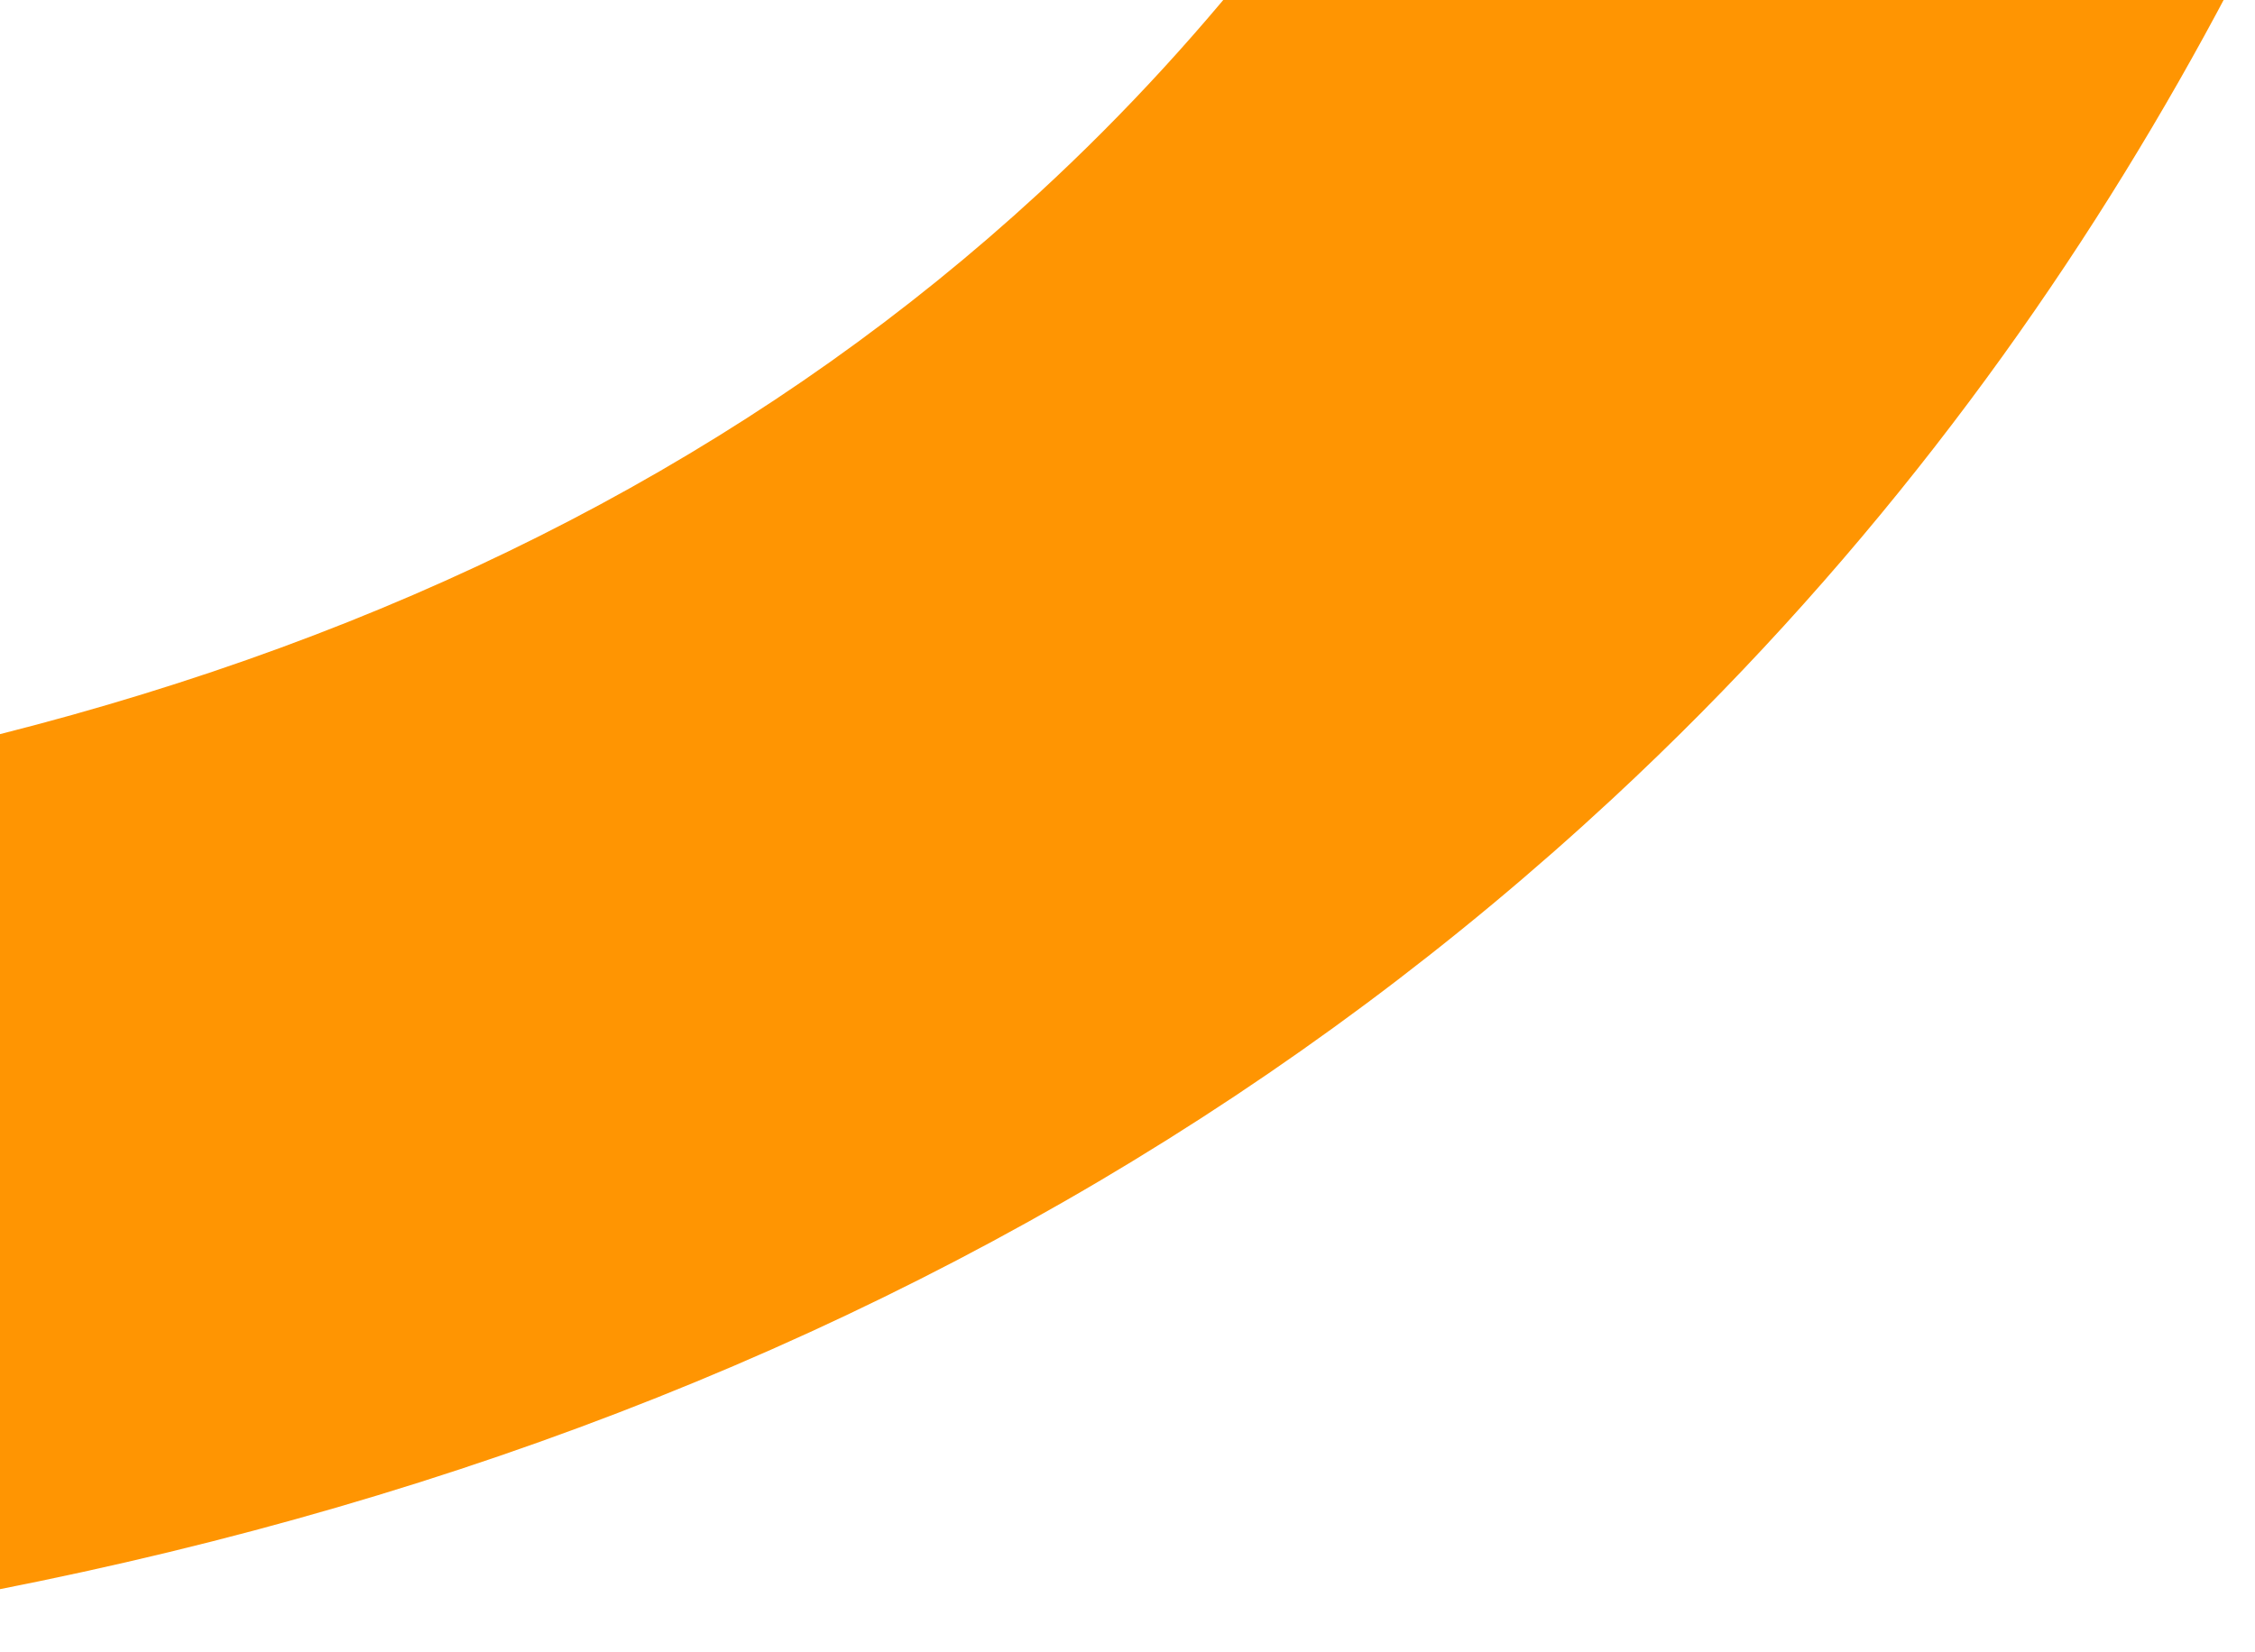 <?xml version="1.0" encoding="utf-8"?>
<!-- Generator: Adobe Illustrator 27.9.0, SVG Export Plug-In . SVG Version: 6.00 Build 0)  -->
<svg version="1.1" id="Layer_1" xmlns="http://www.w3.org/2000/svg" xmlns:xlink="http://www.w3.org/1999/xlink" x="0px" y="0px"
	 viewBox="0 0 144.75 106.06" style="enable-background:new 0 0 144.75 106.06;" xml:space="preserve">
<style type="text/css">
	.st0{fill:#FF9502;}
	.st1{fill:#F3F7FC;}
	.st2{clip-path:url(#SVGID_00000134241126501493973850000015296652210025369242_);}
	.st3{clip-path:url(#SVGID_00000159443747096576363640000002591938245622418311_);fill:#01277C;}
	.st4{clip-path:url(#SVGID_00000134241126501493973850000015296652210025369242_);fill:#01277C;}
	.st5{fill:#00C0D4;}
	.st6{clip-path:url(#SVGID_00000062885998486171677650000008675954945032446632_);fill:#01277C;}
	.st7{clip-path:url(#SVGID_00000052807186715491715990000014954269148287869103_);fill:#00C0D4;}
	.st8{clip-path:url(#SVGID_00000052807186715491715990000014954269148287869103_);}
	.st9{fill:#01277C;}
	.st10{clip-path:url(#SVGID_00000181776593690078206040000014771223422931756956_);fill:#01277C;}
	.st11{clip-path:url(#SVGID_00000181776593690078206040000014771223422931756956_);}
	.st12{fill:none;stroke:#FF9502;stroke-width:41;stroke-linecap:round;stroke-miterlimit:10;}
	.st13{fill:none;}
	.st14{opacity:0.11;fill:#FFFFFF;}
	.st15{opacity:0.08;}
	.st16{fill:#FFFFFF;}
	.st17{clip-path:url(#SVGID_00000080180790908040185670000011811660550530739087_);fill:#00C0D4;}
	.st18{clip-path:url(#SVGID_00000080180790908040185670000011811660550530739087_);}
	.st19{clip-path:url(#SVGID_00000102529297591339806930000013243407407356746127_);fill:#01277C;}
	.st20{clip-path:url(#SVGID_00000102529297591339806930000013243407407356746127_);}
</style>
<g>
	<path class="st0" d="M-60.65,107.62c-7.32,0-14.79-0.21-22.42-0.64l3.02-53.46c63.79,3.6,113.15-10.22,146.69-41.08
		c45.64-41.99,47.81-103.29,47.83-103.9l0,0.12L168-90.39c-0.06,3.4-2.19,83.82-64.47,141.65C63.2,88.7,8.04,107.62-60.65,107.62z"
		/>
</g>
</svg>
